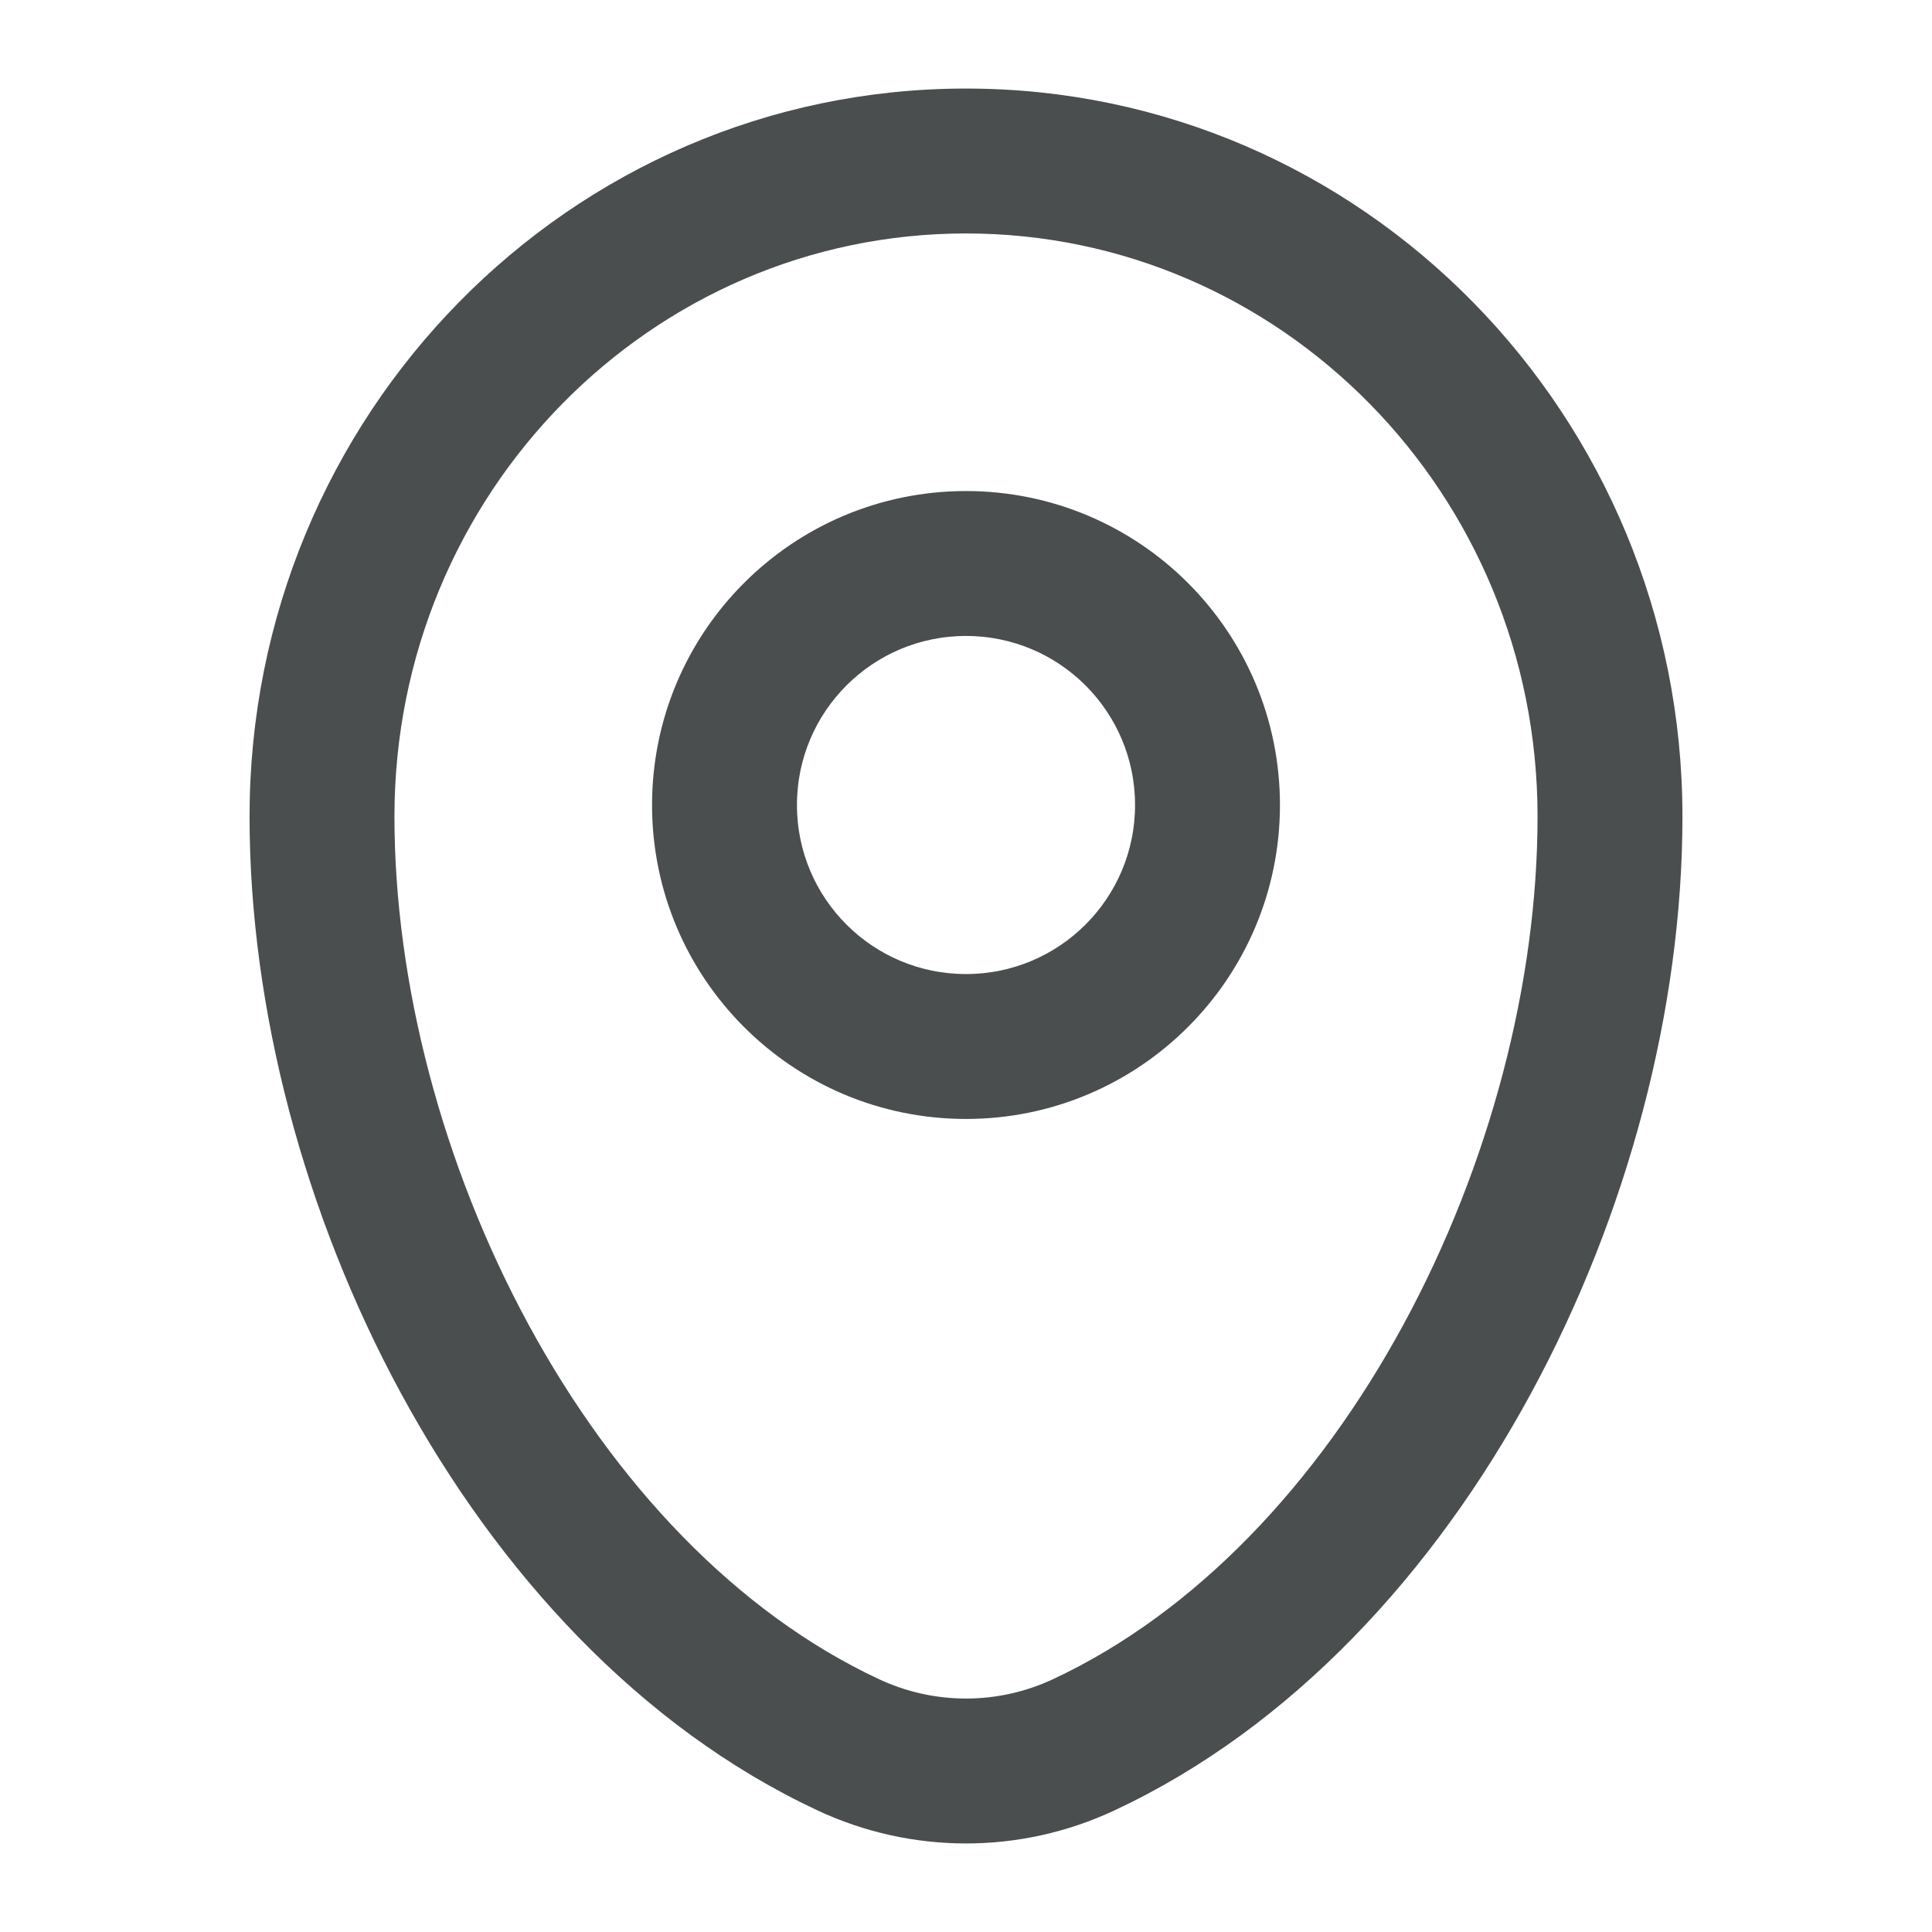<svg width="24" height="24" viewBox="0 0 24 24" fill="none" xmlns="http://www.w3.org/2000/svg">
<path fill-rule="evenodd" clip-rule="evenodd" d="M3.25 10.143C3.25 5.244 7.155 1.25 12 1.25C16.845 1.25 20.75 5.244 20.75 10.143C20.75 12.508 20.076 15.048 18.884 17.242C17.694 19.433 15.956 21.337 13.78 22.354C12.651 22.882 11.349 22.882 10.22 22.354C8.044 21.337 6.306 19.433 5.116 17.242C3.924 15.048 3.25 12.508 3.25 10.143ZM12 2.75C8.008 2.75 4.75 6.047 4.75 10.143C4.75 12.24 5.353 14.535 6.434 16.526C7.516 18.519 9.046 20.15 10.855 20.995C11.582 21.335 12.418 21.335 13.145 20.995C14.954 20.15 16.484 18.519 17.566 16.526C18.647 14.535 19.25 12.24 19.25 10.143C19.25 6.047 15.992 2.75 12 2.75ZM12 7.75C10.757 7.75 9.75 8.757 9.75 10C9.75 11.243 10.757 12.25 12 12.25C13.243 12.25 14.25 11.243 14.25 10C14.25 8.757 13.243 7.75 12 7.75ZM8.25 10C8.25 7.929 9.929 6.25 12 6.25C14.071 6.25 15.75 7.929 15.75 10C15.75 12.071 14.071 13.75 12 13.75C9.929 13.75 8.25 12.071 8.25 10Z" fill="#4B4E4E" stroke="#4B4E4E" stroke-width="0.3"/>
</svg>
